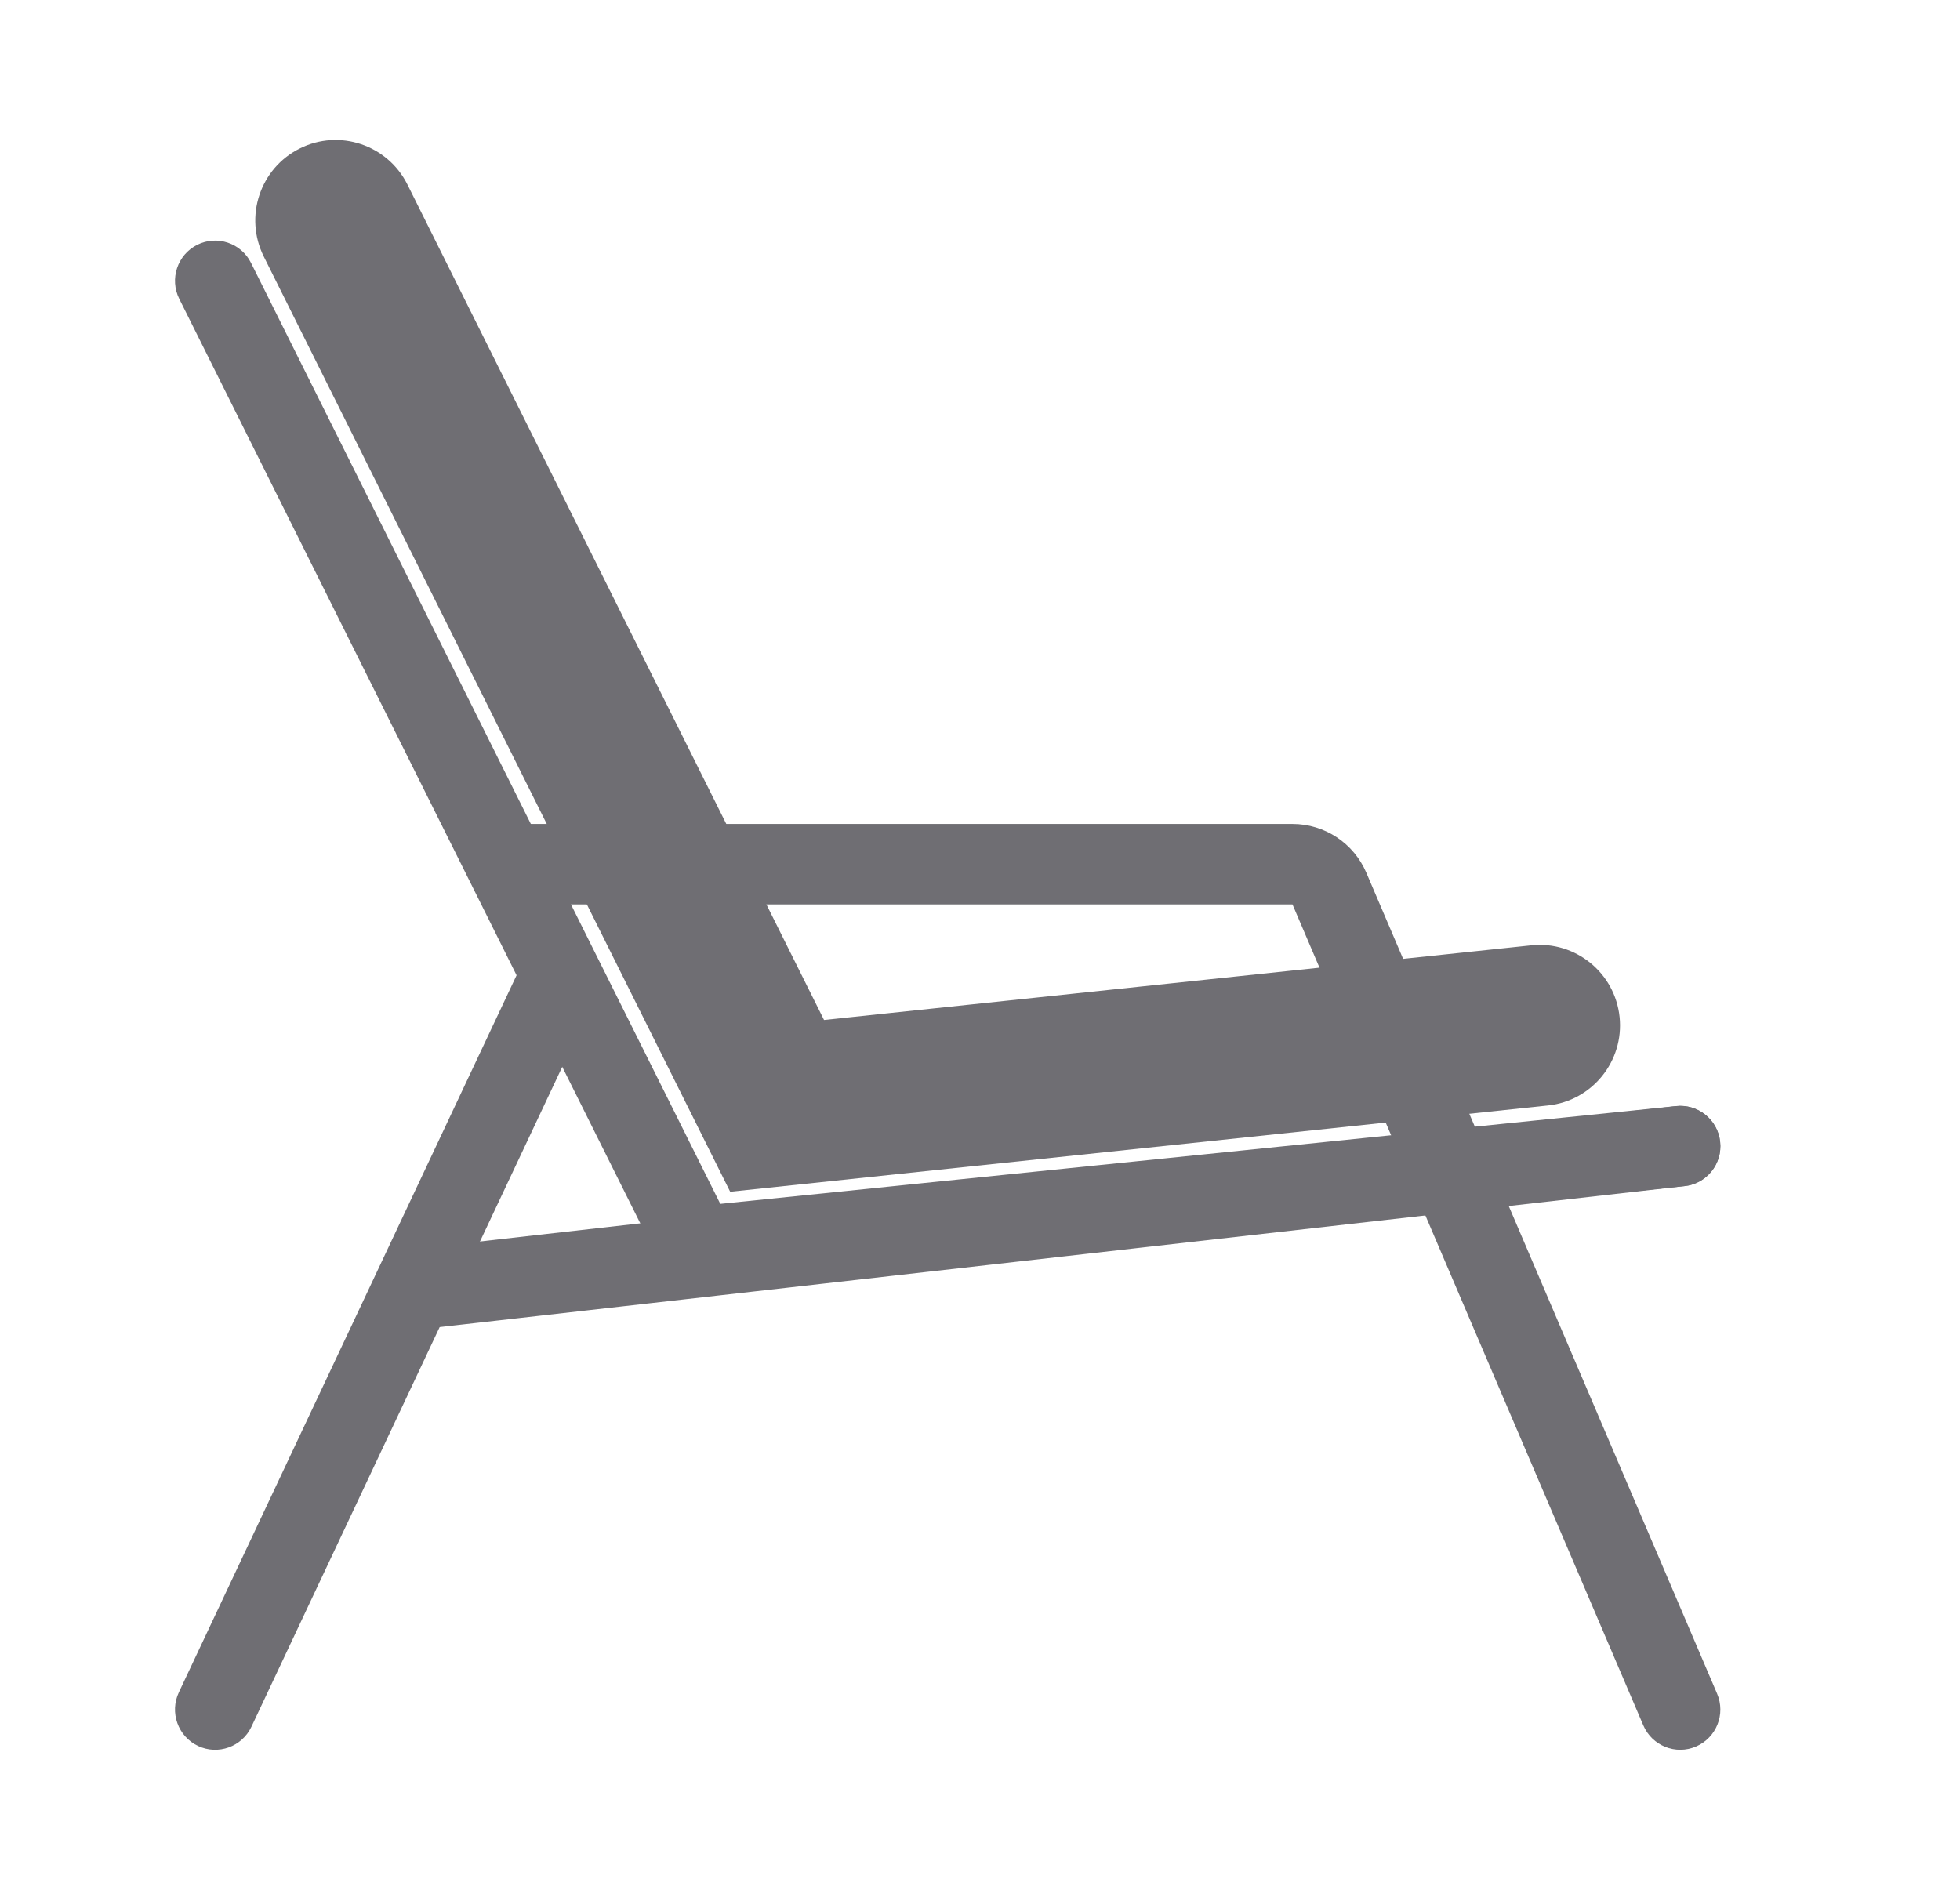 <svg width="28" height="27" viewBox="0 0 28 27" fill="none" xmlns="http://www.w3.org/2000/svg">
<path fill-rule="evenodd" clip-rule="evenodd" d="M4.281 2.122C4.847 1.838 5.536 2.068 5.82 2.636L11.772 14.573L21.876 13.506C22.506 13.44 23.071 13.898 23.137 14.53C23.203 15.161 22.746 15.727 22.116 15.794L10.431 17.027L3.768 3.665C3.485 3.096 3.714 2.406 4.281 2.122Z" fill="#6F6E73"/>
<path fill-rule="evenodd" clip-rule="evenodd" d="M2.817 3.498C3.1 3.356 3.445 3.472 3.586 3.756L10.29 17.2L23.945 15.803C24.26 15.771 24.542 16.001 24.574 16.317C24.606 16.633 24.377 16.915 24.062 16.947L9.619 18.425L2.561 4.27C2.419 3.986 2.534 3.64 2.817 3.498Z" fill="#6F6E73"/>
<path fill-rule="evenodd" clip-rule="evenodd" d="M6.801 12.347C6.801 12.03 7.058 11.772 7.374 11.772H18.464C18.923 11.772 19.338 12.046 19.519 12.469L24.53 24.198C24.655 24.49 24.52 24.828 24.229 24.953C23.938 25.078 23.601 24.943 23.476 24.651L18.464 12.922H7.374C7.058 12.922 6.801 12.665 6.801 12.347Z" fill="#6F6E73"/>
<path fill-rule="evenodd" clip-rule="evenodd" d="M8.192 13.555C8.479 13.691 8.601 14.033 8.466 14.321L3.592 24.67C3.457 24.957 3.115 25.08 2.829 24.945C2.542 24.809 2.42 24.466 2.555 24.179L7.429 13.829C7.564 13.542 7.906 13.419 8.192 13.555Z" fill="#6F6E73"/>
<path fill-rule="evenodd" clip-rule="evenodd" d="M24.573 16.311C24.609 16.626 24.382 16.911 24.068 16.946L6.292 18.959C5.977 18.994 5.693 18.767 5.658 18.452C5.622 18.136 5.848 17.852 6.163 17.816L23.939 15.804C24.254 15.768 24.538 15.995 24.573 16.311Z" fill="#6F6E73"/>
</svg>
